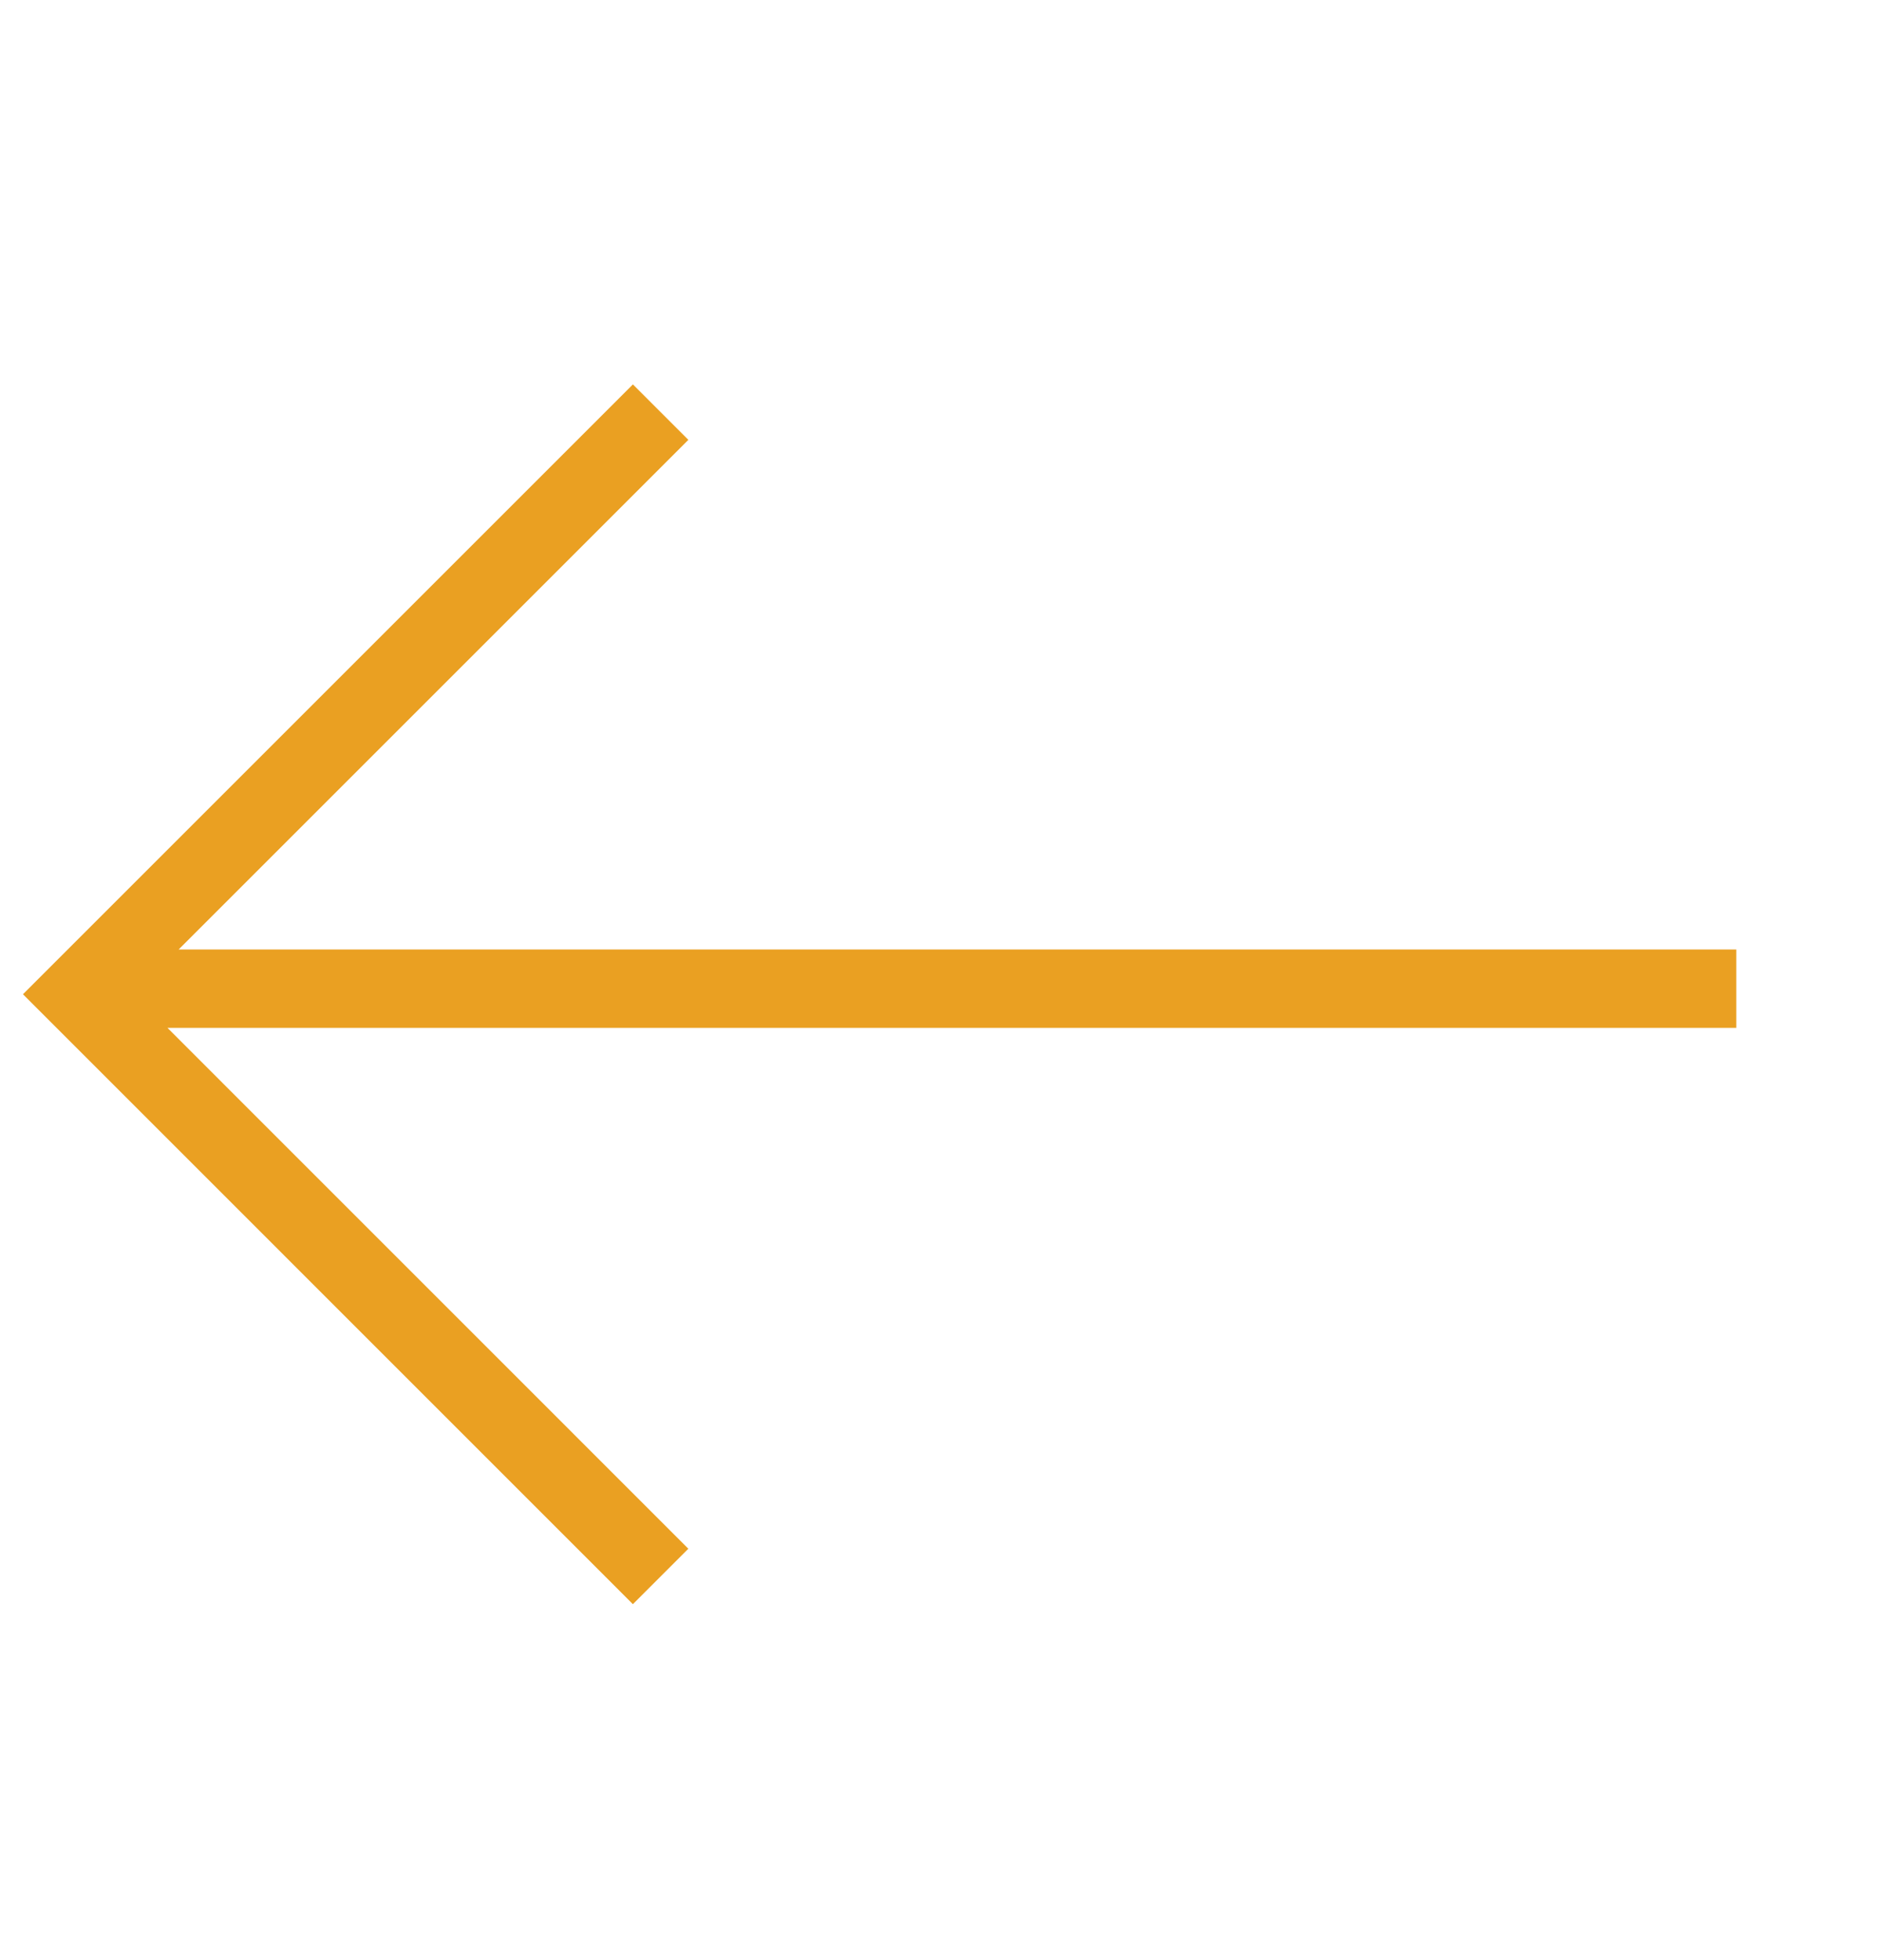 <svg width="24" height="25" viewBox="0 0 24 25" xmlns="http://www.w3.org/2000/svg">
    <g stroke="#EAA022" fill="none" fill-rule="evenodd" stroke-linecap="square">
        <path d="M21.642 12.61h-20M8.071 5.61 1 12.681l7.071 7.072"/>
    </g>
</svg>
